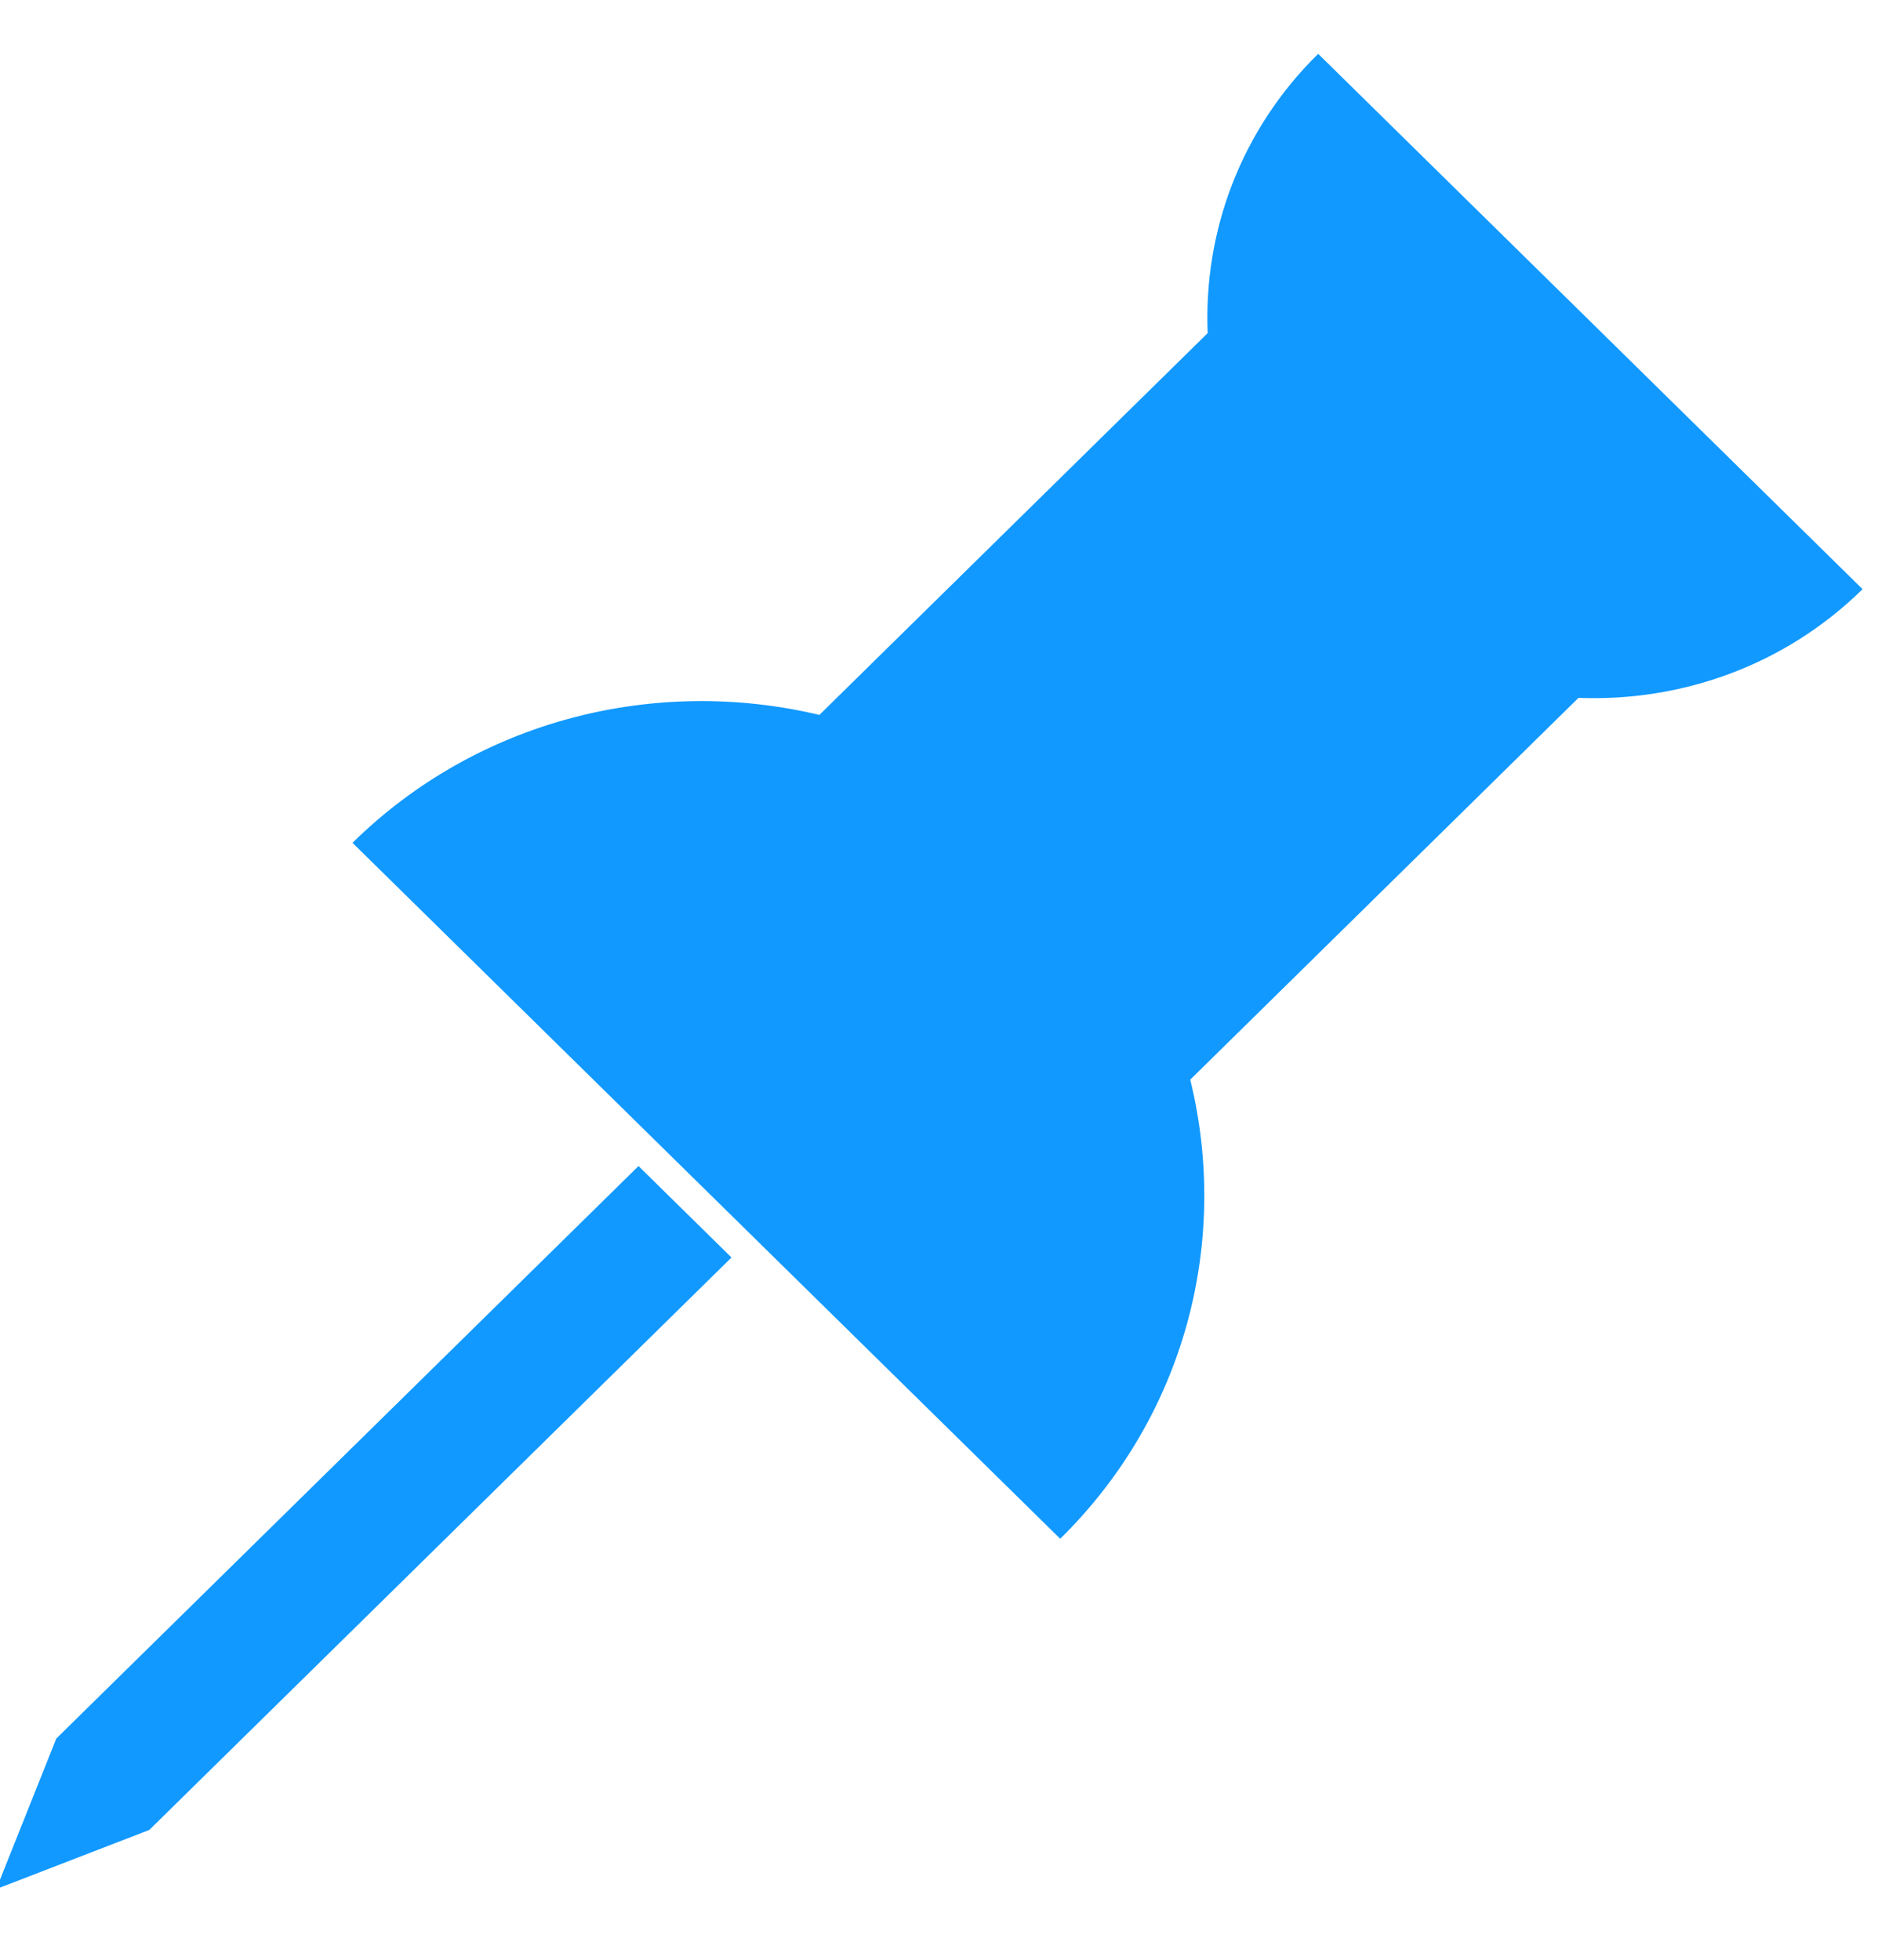 <?xml version="1.0" encoding="UTF-8"?>
<svg width="23px" height="24px" viewBox="0 0 23 24" version="1.1" xmlns="http://www.w3.org/2000/svg" xmlns:xlink="http://www.w3.org/1999/xlink">
    <!-- Generator: Sketch 43.2 (39069) - http://www.bohemiancoding.com/sketch -->
    <title>Combined Shape</title>
    <desc>Created with Sketch.</desc>
    <defs></defs>
    <g id="List-View" stroke="none" stroke-width="1" fill="none" fill-rule="evenodd">
        <g id="CMT-IDEAS_DividendChamps" transform="translate(-1242, -67)" fill="#1199FF">
            <path d="M1245.233,90.929 L1250.306,82.311 L1251.696,83.098 L1246.623,91.715 L1245,92.899 L1245.233,90.929 Z M1245.898,79.394 C1246.998,77.526 1248.968,76.459 1251.016,76.401 L1254.399,70.654 C1254.03,69.474 1254.142,68.153 1254.821,67 L1262.958,71.607 C1262.279,72.76 1261.168,73.516 1259.942,73.793 L1256.559,79.54 C1257.532,81.309 1257.575,83.516 1256.476,85.383 L1245.898,79.394 Z" id="Combined-Shape" transform="translate(1253.979, 79.949) rotate(-345) translate(-1253.979, -79.949) "></path>
        </g>
    </g>
</svg>